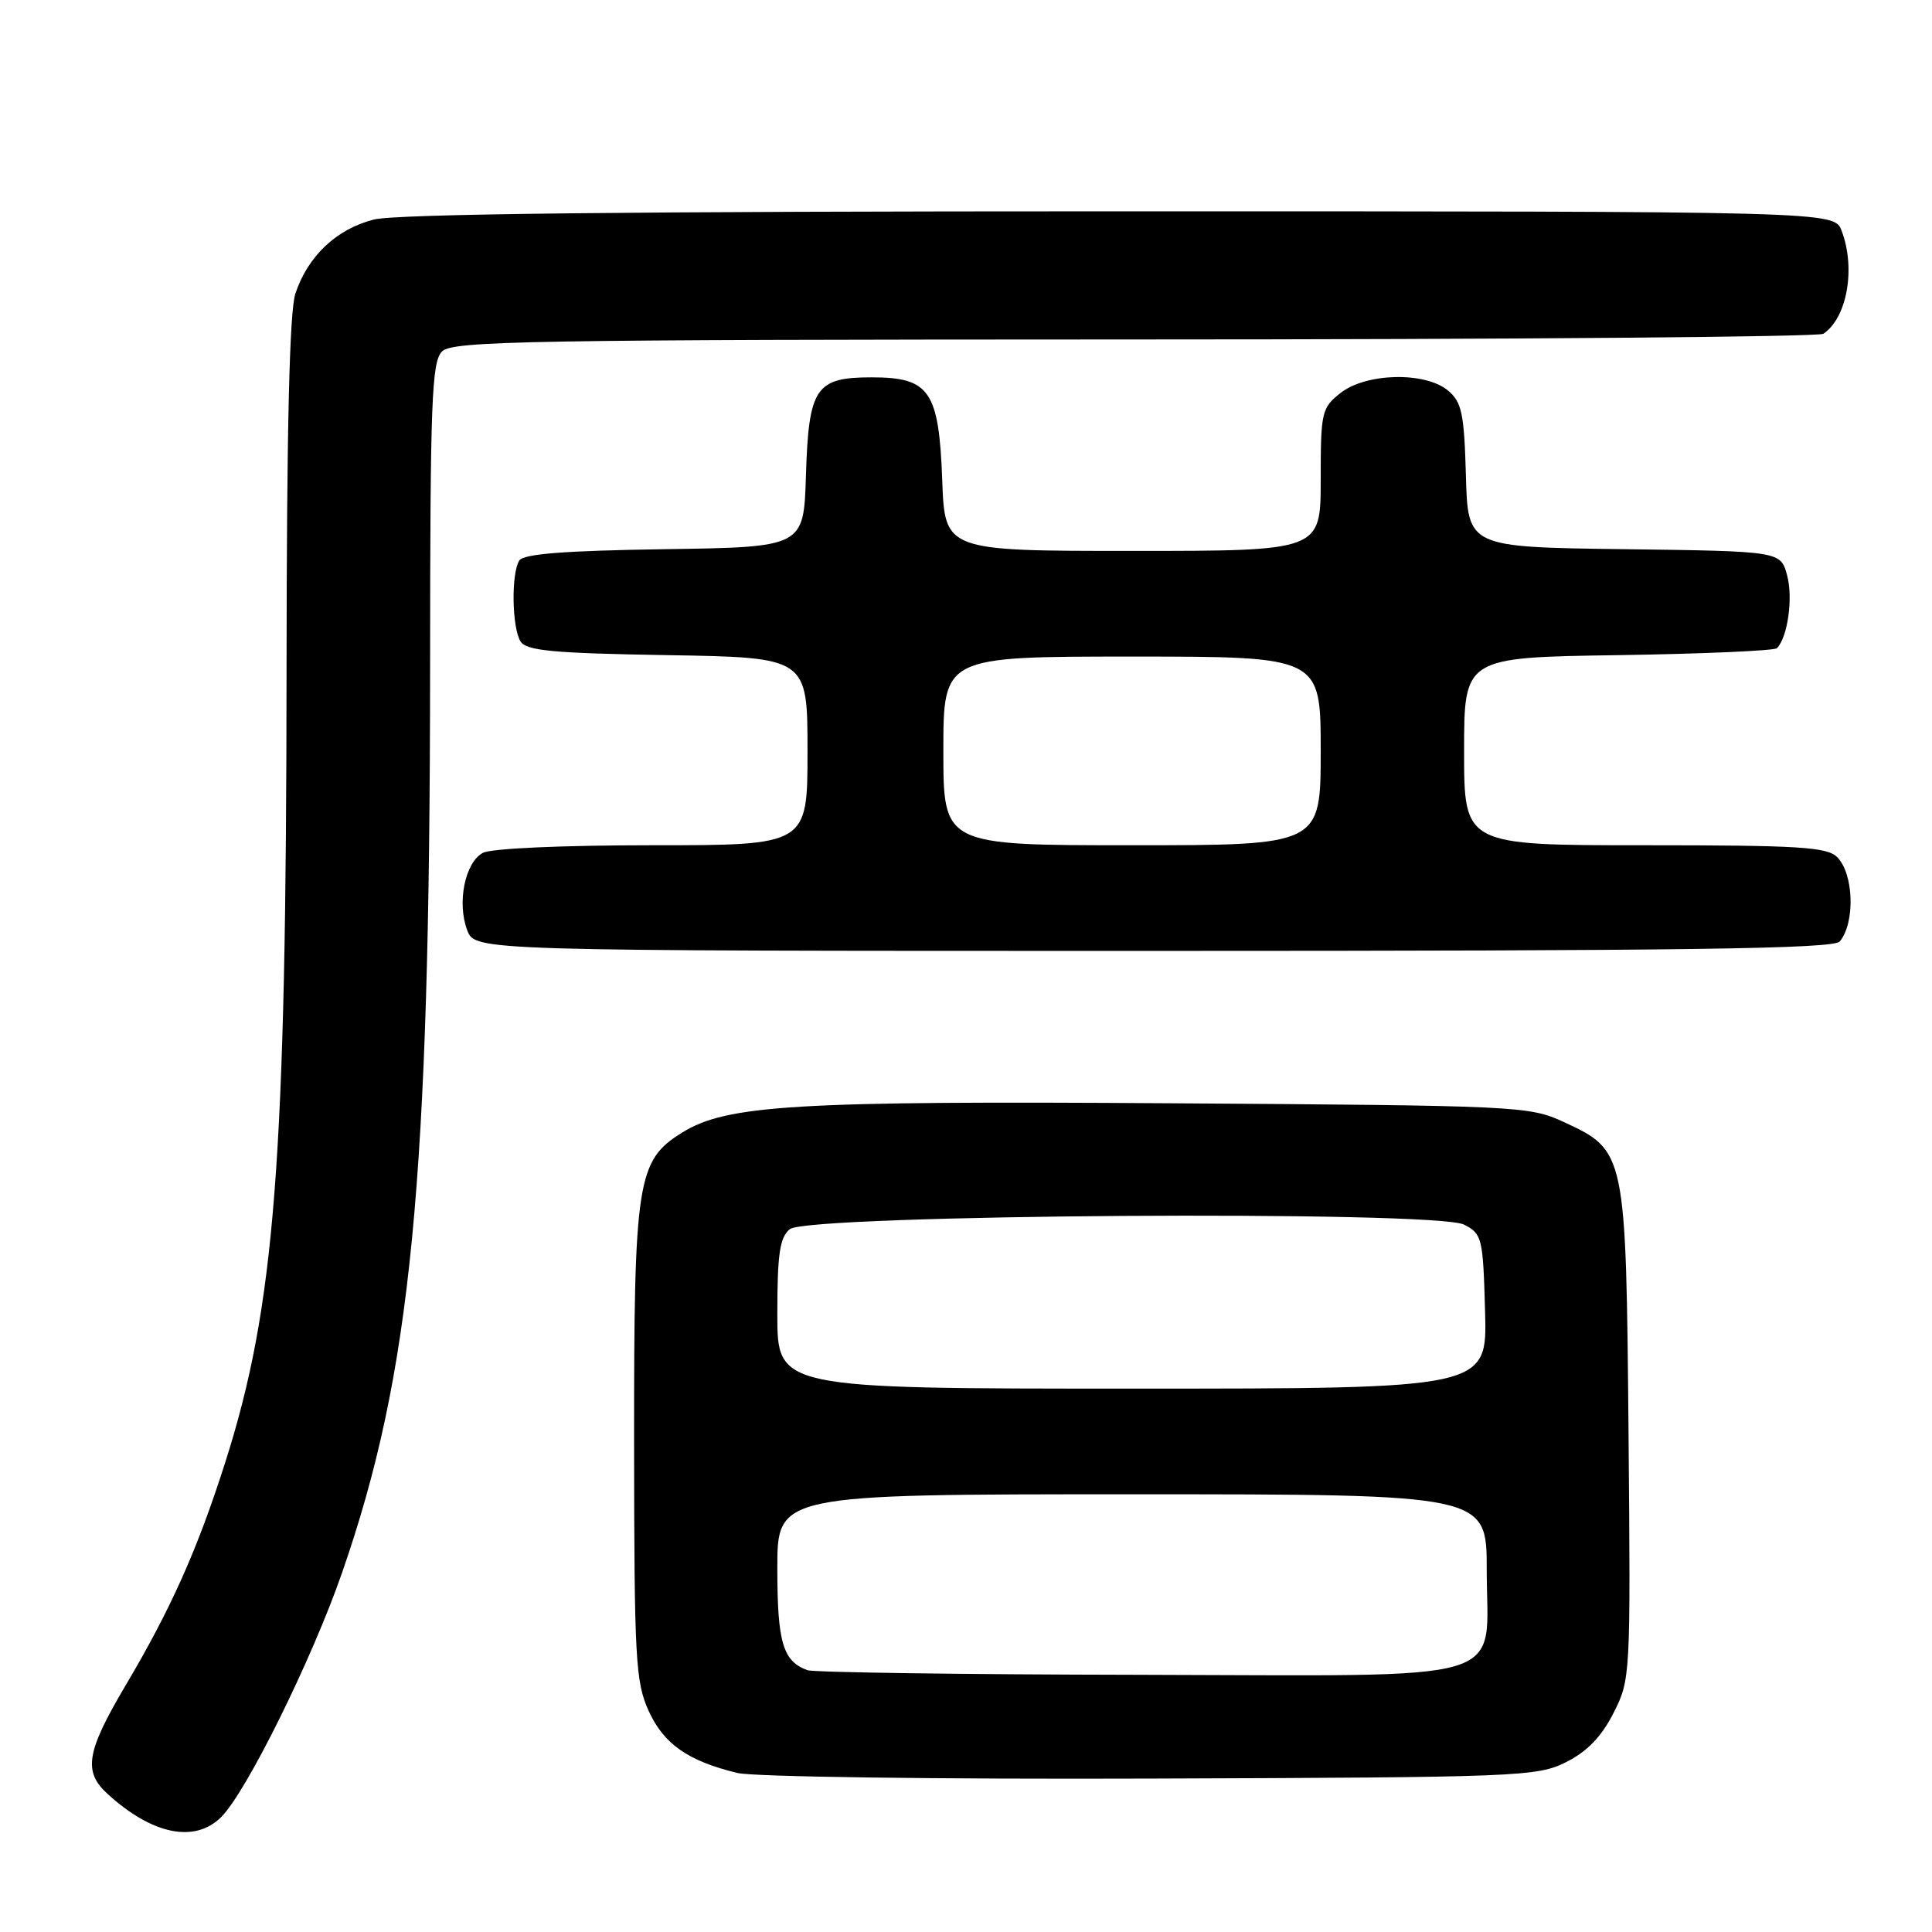 <?xml version="1.0" encoding="UTF-8" standalone="no"?>
<!DOCTYPE svg PUBLIC "-//W3C//DTD SVG 1.1//EN" "http://www.w3.org/Graphics/SVG/1.1/DTD/svg11.dtd" >
<svg xmlns="http://www.w3.org/2000/svg" xmlns:xlink="http://www.w3.org/1999/xlink" version="1.1" viewBox="0 0 256 256">
 <g >
 <path fill="currentColor"
d=" M 29.33 240.75 C 32.68 237.39 41.34 219.87 45.32 208.41 C 54.52 181.91 56.96 156.79 56.99 88.32 C 57.00 53.14 57.20 47.95 58.57 46.57 C 59.98 45.17 69.69 45.00 150.32 44.98 C 199.92 44.98 241.00 44.64 241.60 44.23 C 244.75 42.13 245.92 35.55 244.02 30.57 C 243.05 28.00 243.05 28.00 148.47 28.00 C 83.29 28.00 52.53 28.34 49.54 29.09 C 44.60 30.34 40.80 33.92 39.14 38.90 C 38.36 41.24 37.99 56.71 37.97 88.40 C 37.94 153.90 36.46 173.01 29.84 193.79 C 26.17 205.31 22.63 213.23 16.64 223.33 C 11.43 232.13 11.00 234.74 14.25 237.70 C 20.18 243.12 25.84 244.26 29.33 240.75 Z  M 207.50 233.50 C 210.29 232.10 212.19 230.14 213.79 227.00 C 216.05 222.55 216.07 222.15 215.79 190.00 C 215.46 152.62 215.43 152.47 207.18 148.66 C 202.62 146.56 201.24 146.49 155.16 146.19 C 105.41 145.86 96.32 146.40 90.41 150.06 C 84.40 153.77 84.00 156.38 84.02 191.27 C 84.04 219.79 84.21 222.86 85.94 226.68 C 87.95 231.10 91.15 233.34 97.72 234.93 C 99.81 235.44 124.35 235.77 152.50 235.67 C 201.31 235.51 203.67 235.41 207.50 233.50 Z  M 243.78 124.75 C 245.84 122.24 245.64 115.78 243.43 113.57 C 242.09 112.23 238.35 112.00 217.93 112.00 C 194.00 112.00 194.00 112.00 194.00 99.56 C 194.00 87.11 194.00 87.11 214.42 86.81 C 225.65 86.64 235.11 86.22 235.45 85.89 C 236.87 84.46 237.61 79.27 236.81 76.27 C 235.95 73.04 235.95 73.04 215.23 72.77 C 194.50 72.50 194.50 72.50 194.24 63.00 C 194.01 54.77 193.69 53.27 191.87 51.75 C 188.85 49.23 181.03 49.40 177.63 52.07 C 175.12 54.05 175.00 54.58 175.00 63.57 C 175.00 73.00 175.00 73.00 150.10 73.00 C 125.19 73.00 125.19 73.00 124.85 63.60 C 124.41 51.78 123.18 50.00 115.50 50.00 C 108.06 50.00 107.15 51.36 106.79 63.03 C 106.50 72.50 106.50 72.50 88.04 72.77 C 74.81 72.97 69.37 73.39 68.81 74.27 C 67.72 75.98 67.83 83.19 68.98 85.00 C 69.75 86.23 73.31 86.56 88.46 86.81 C 107.00 87.12 107.00 87.12 107.00 99.56 C 107.00 112.00 107.00 112.00 86.43 112.00 C 74.47 112.00 65.08 112.42 63.98 113.01 C 61.61 114.28 60.53 119.64 61.91 123.26 C 62.95 126.00 62.95 126.00 152.85 126.00 C 223.56 126.00 242.97 125.73 243.78 124.75 Z  M 107.00 221.31 C 103.74 220.14 103.00 217.65 103.00 207.81 C 103.00 198.00 103.00 198.00 150.00 198.00 C 197.00 198.00 197.00 198.00 197.00 208.00 C 197.00 223.33 201.37 222.02 150.75 221.92 C 127.51 221.88 107.83 221.60 107.00 221.31 Z  M 103.00 174.12 C 103.00 166.16 103.32 163.98 104.65 162.87 C 107.02 160.91 190.26 160.35 194.00 162.27 C 196.39 163.50 196.51 164.01 196.78 173.78 C 197.07 184.00 197.07 184.00 150.03 184.00 C 103.00 184.00 103.00 184.00 103.00 174.12 Z  M 125.00 99.50 C 125.00 87.00 125.00 87.00 150.00 87.00 C 175.00 87.00 175.00 87.00 175.00 99.50 C 175.00 112.00 175.00 112.00 150.00 112.00 C 125.00 112.00 125.00 112.00 125.00 99.50 Z "/>
</g>
</svg>